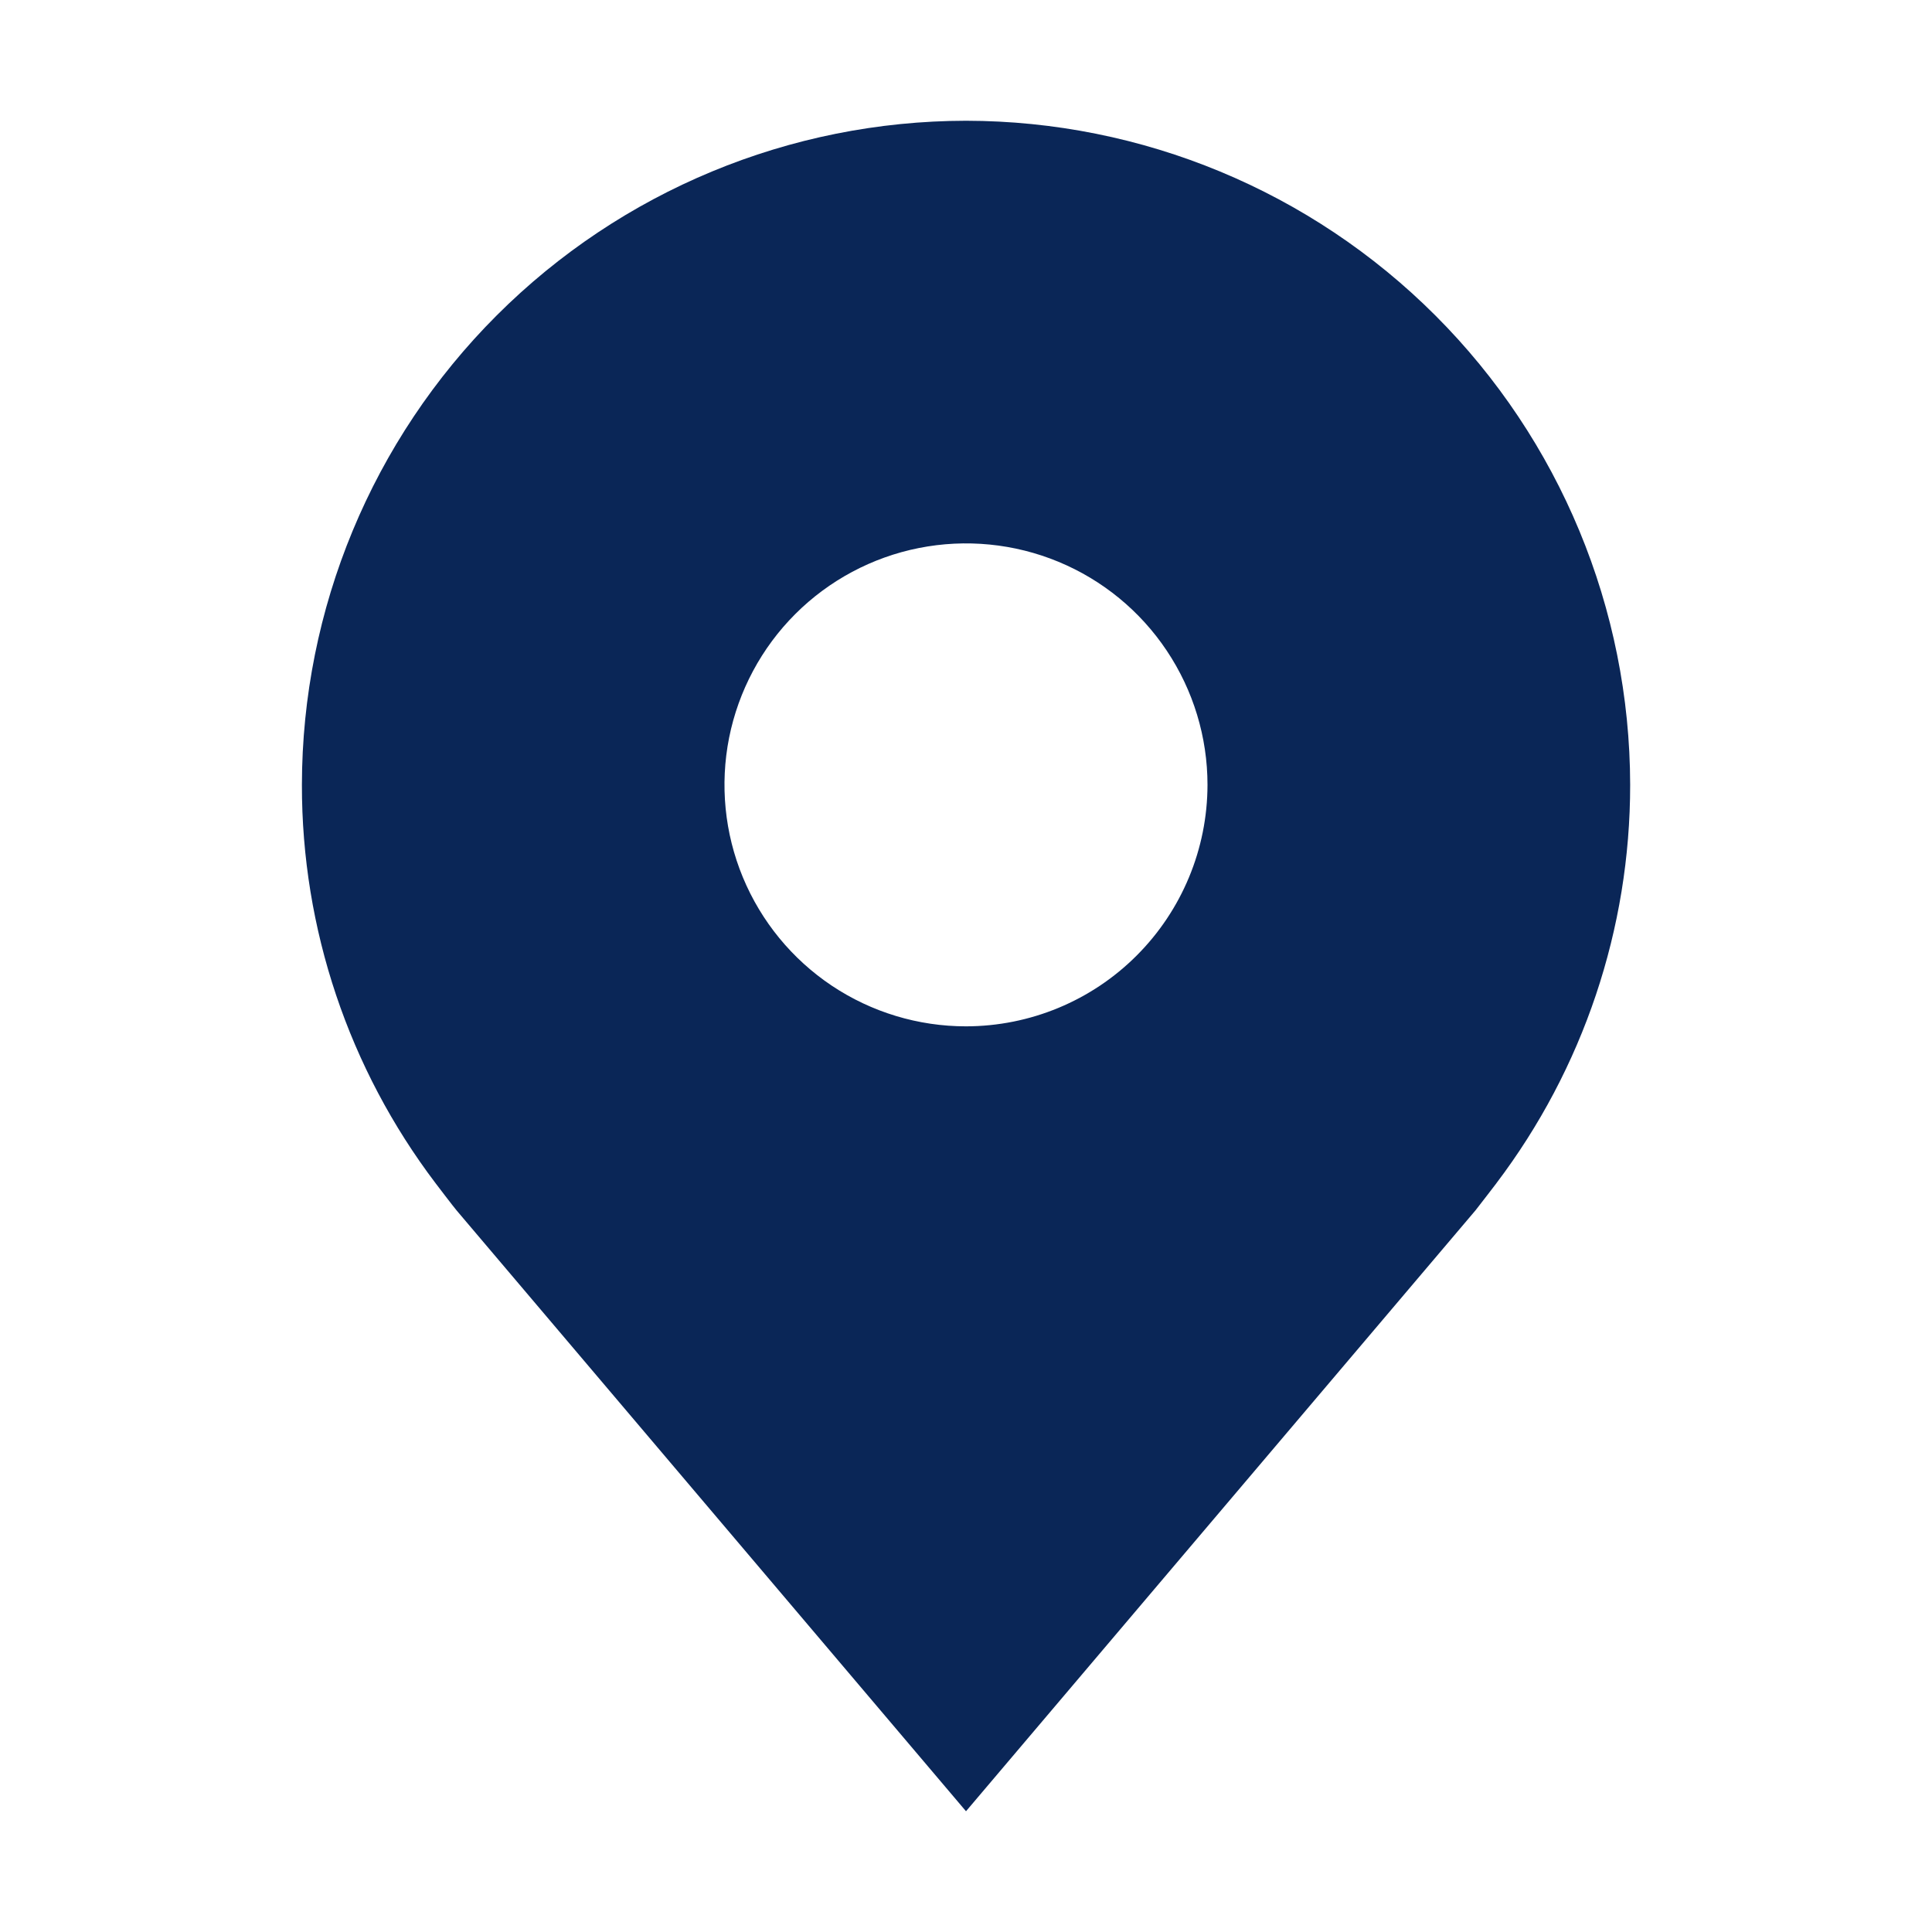 <svg width="26" height="26" viewBox="0 0 26 26" fill="none" xmlns="http://www.w3.org/2000/svg">
<path d="M13 1.625C10.63 1.628 8.359 2.57 6.683 4.246C5.008 5.921 4.065 8.193 4.063 10.562C4.06 12.499 4.693 14.382 5.863 15.925C5.863 15.925 6.107 16.246 6.147 16.292L13 24.375L19.857 16.288C19.892 16.245 20.137 15.925 20.137 15.925L20.138 15.923C21.307 14.38 21.939 12.498 21.938 10.562C21.935 8.193 20.992 5.921 19.317 4.246C17.641 2.57 15.37 1.628 13 1.625ZM13 13.812C12.357 13.812 11.729 13.622 11.194 13.265C10.66 12.908 10.243 12.4 9.997 11.806C9.751 11.212 9.687 10.559 9.812 9.928C9.938 9.298 10.247 8.719 10.702 8.264C11.156 7.81 11.736 7.5 12.366 7.375C12.996 7.25 13.65 7.314 14.244 7.56C14.838 7.806 15.345 8.222 15.702 8.757C16.059 9.291 16.25 9.92 16.25 10.562C16.249 11.424 15.906 12.25 15.297 12.859C14.688 13.469 13.862 13.811 13 13.812Z" fill="#0A2657"/>
</svg>
